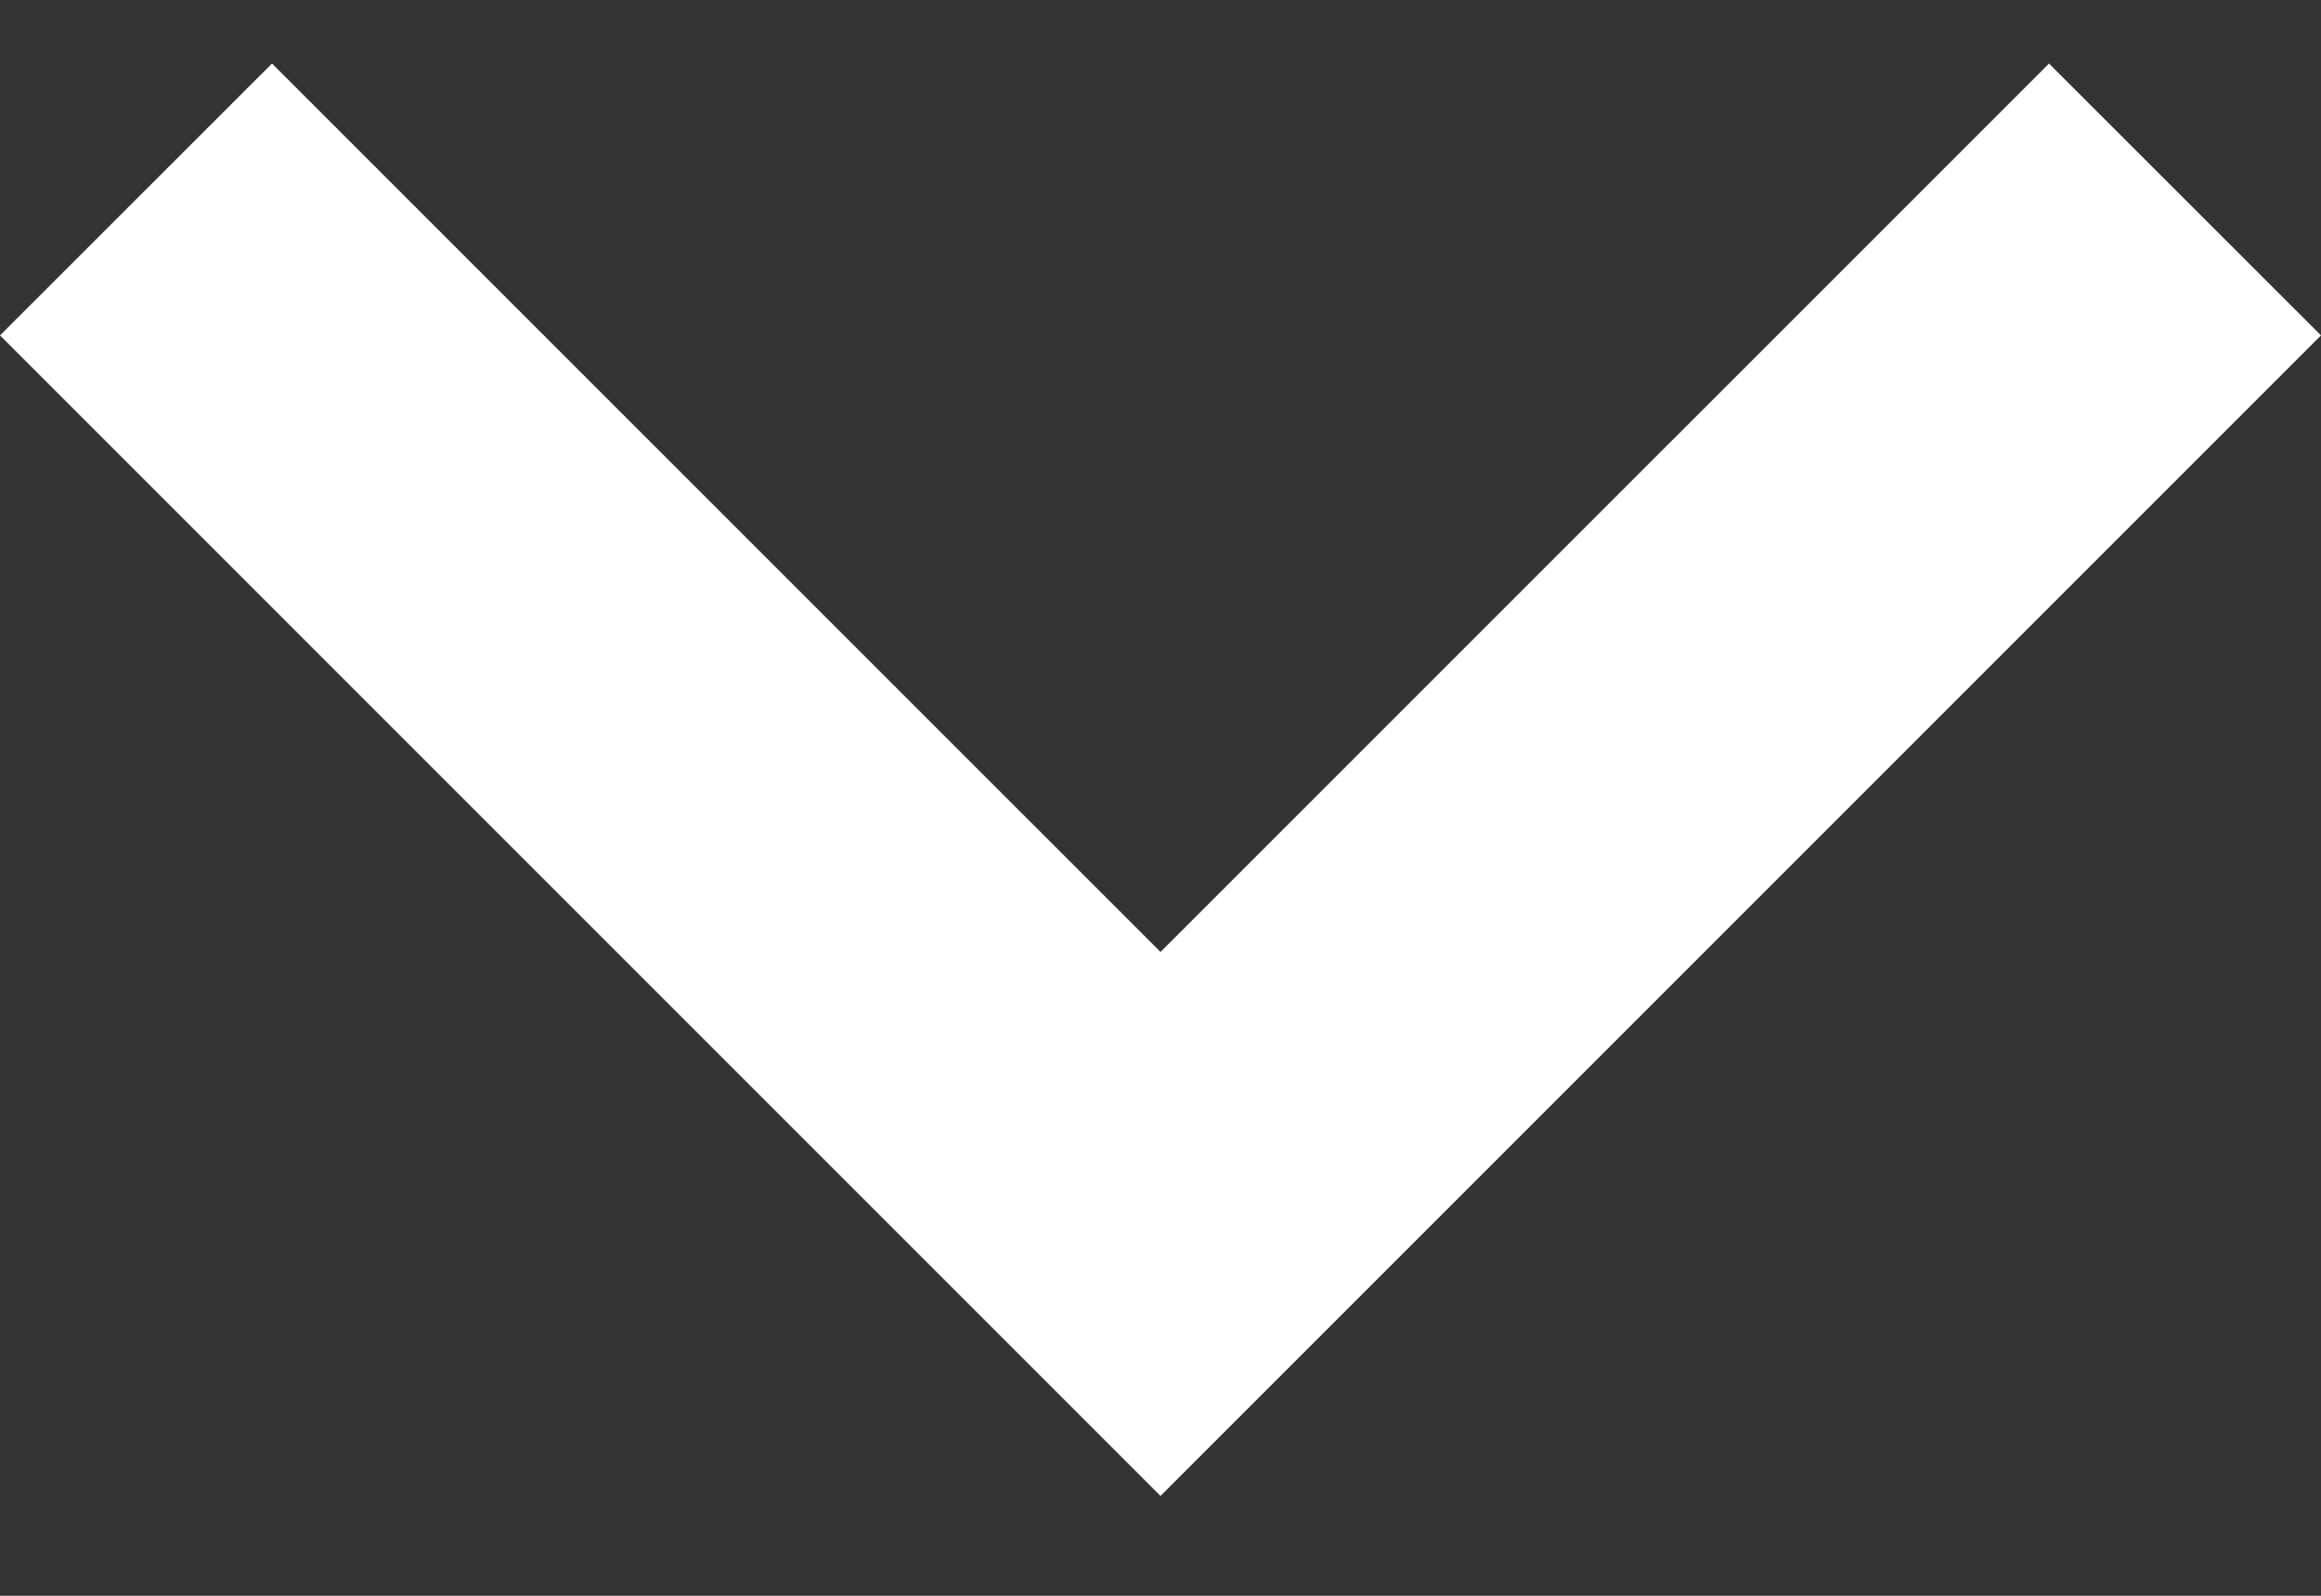 <svg width="16" height="11" viewBox="0 0 16 11" fill="none" xmlns="http://www.w3.org/2000/svg">
<rect x="0" y="0" width="16" height="11" fill="#333333" stroke="none"/>
<path d="M1.875 0.438L8 6.562L14.125 0.438L16 2.312L8 10.312L0 2.312L1.875 0.438Z" fill="white"/>
</svg>
